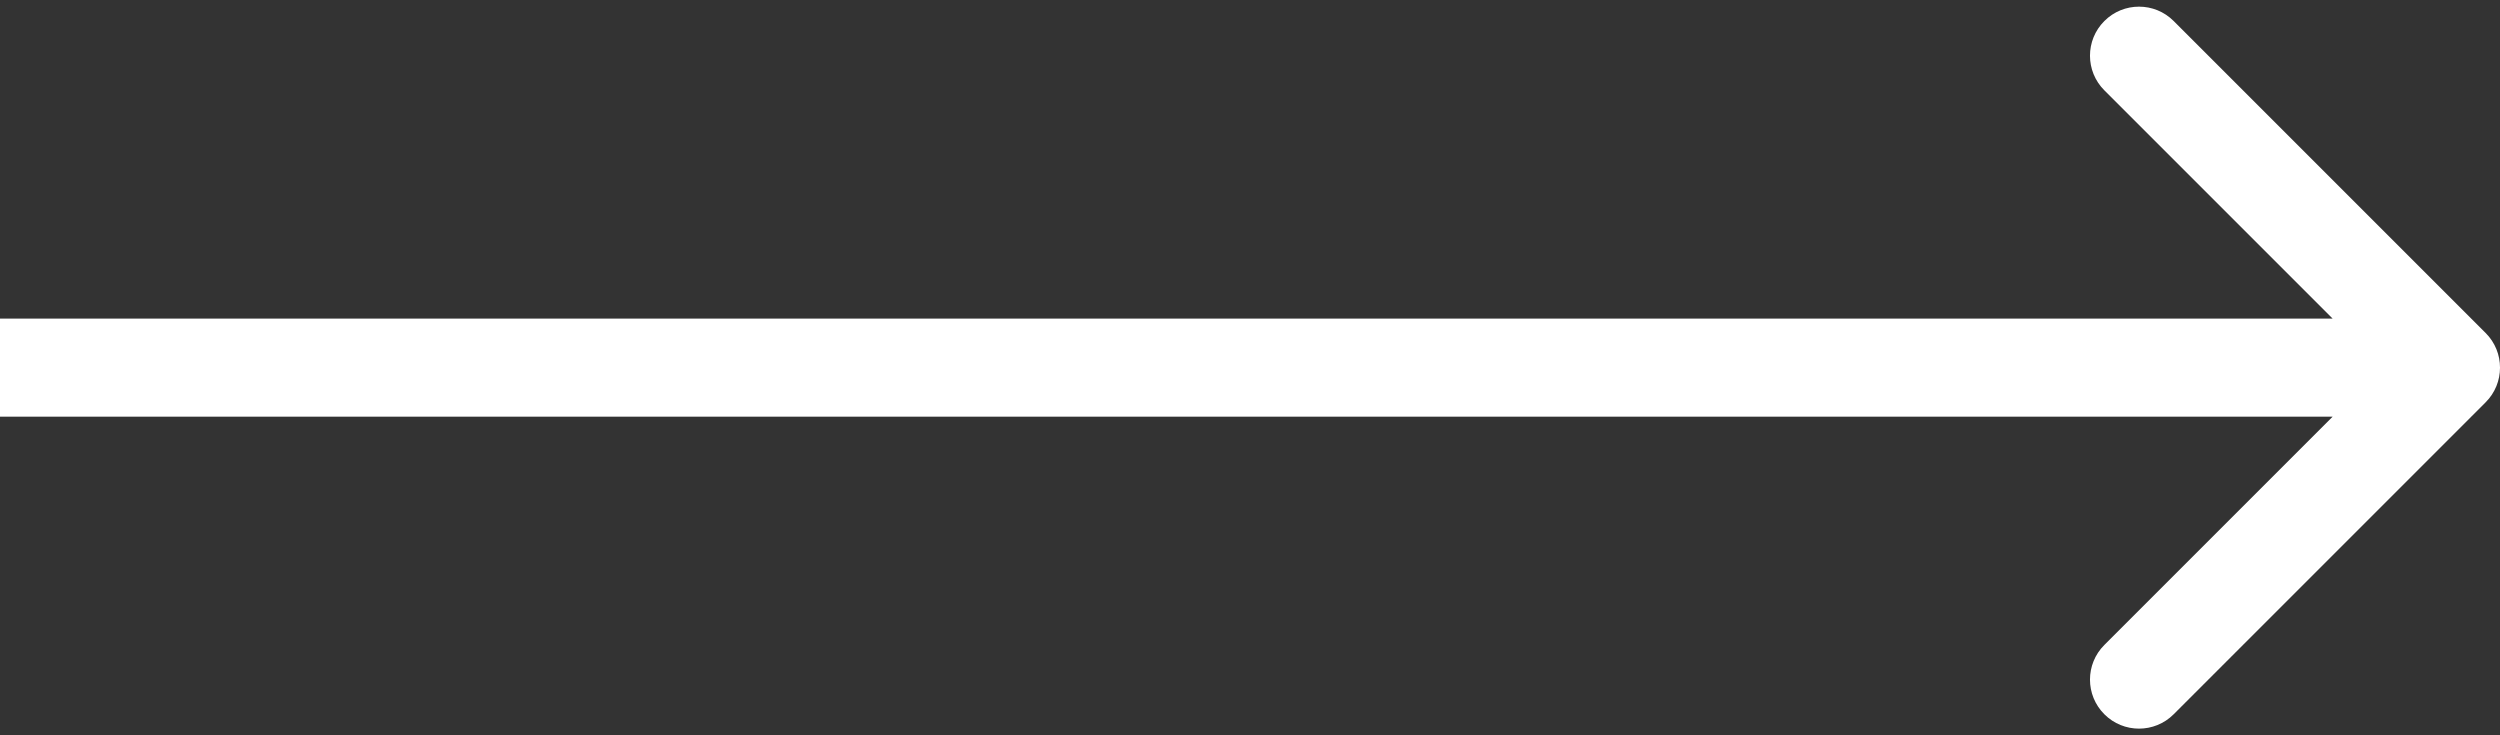 <svg width="51" height="15" viewBox="0 0 51 15" fill="none" xmlns="http://www.w3.org/2000/svg">
<rect x="0" y="0" width="51" height="15" fill="#333333" stroke="none"/>
<path id="Arrow 1" d="M50.707 8.207C51.098 7.817 51.098 7.183 50.707 6.793L44.343 0.429C43.953 0.038 43.319 0.038 42.929 0.429C42.538 0.819 42.538 1.453 42.929 1.843L48.586 7.5L42.929 13.157C42.538 13.547 42.538 14.181 42.929 14.571C43.319 14.962 43.953 14.962 44.343 14.571L50.707 8.207ZM0 8.5H50V6.5H0V8.5Z" fill="white"/>
</svg>
